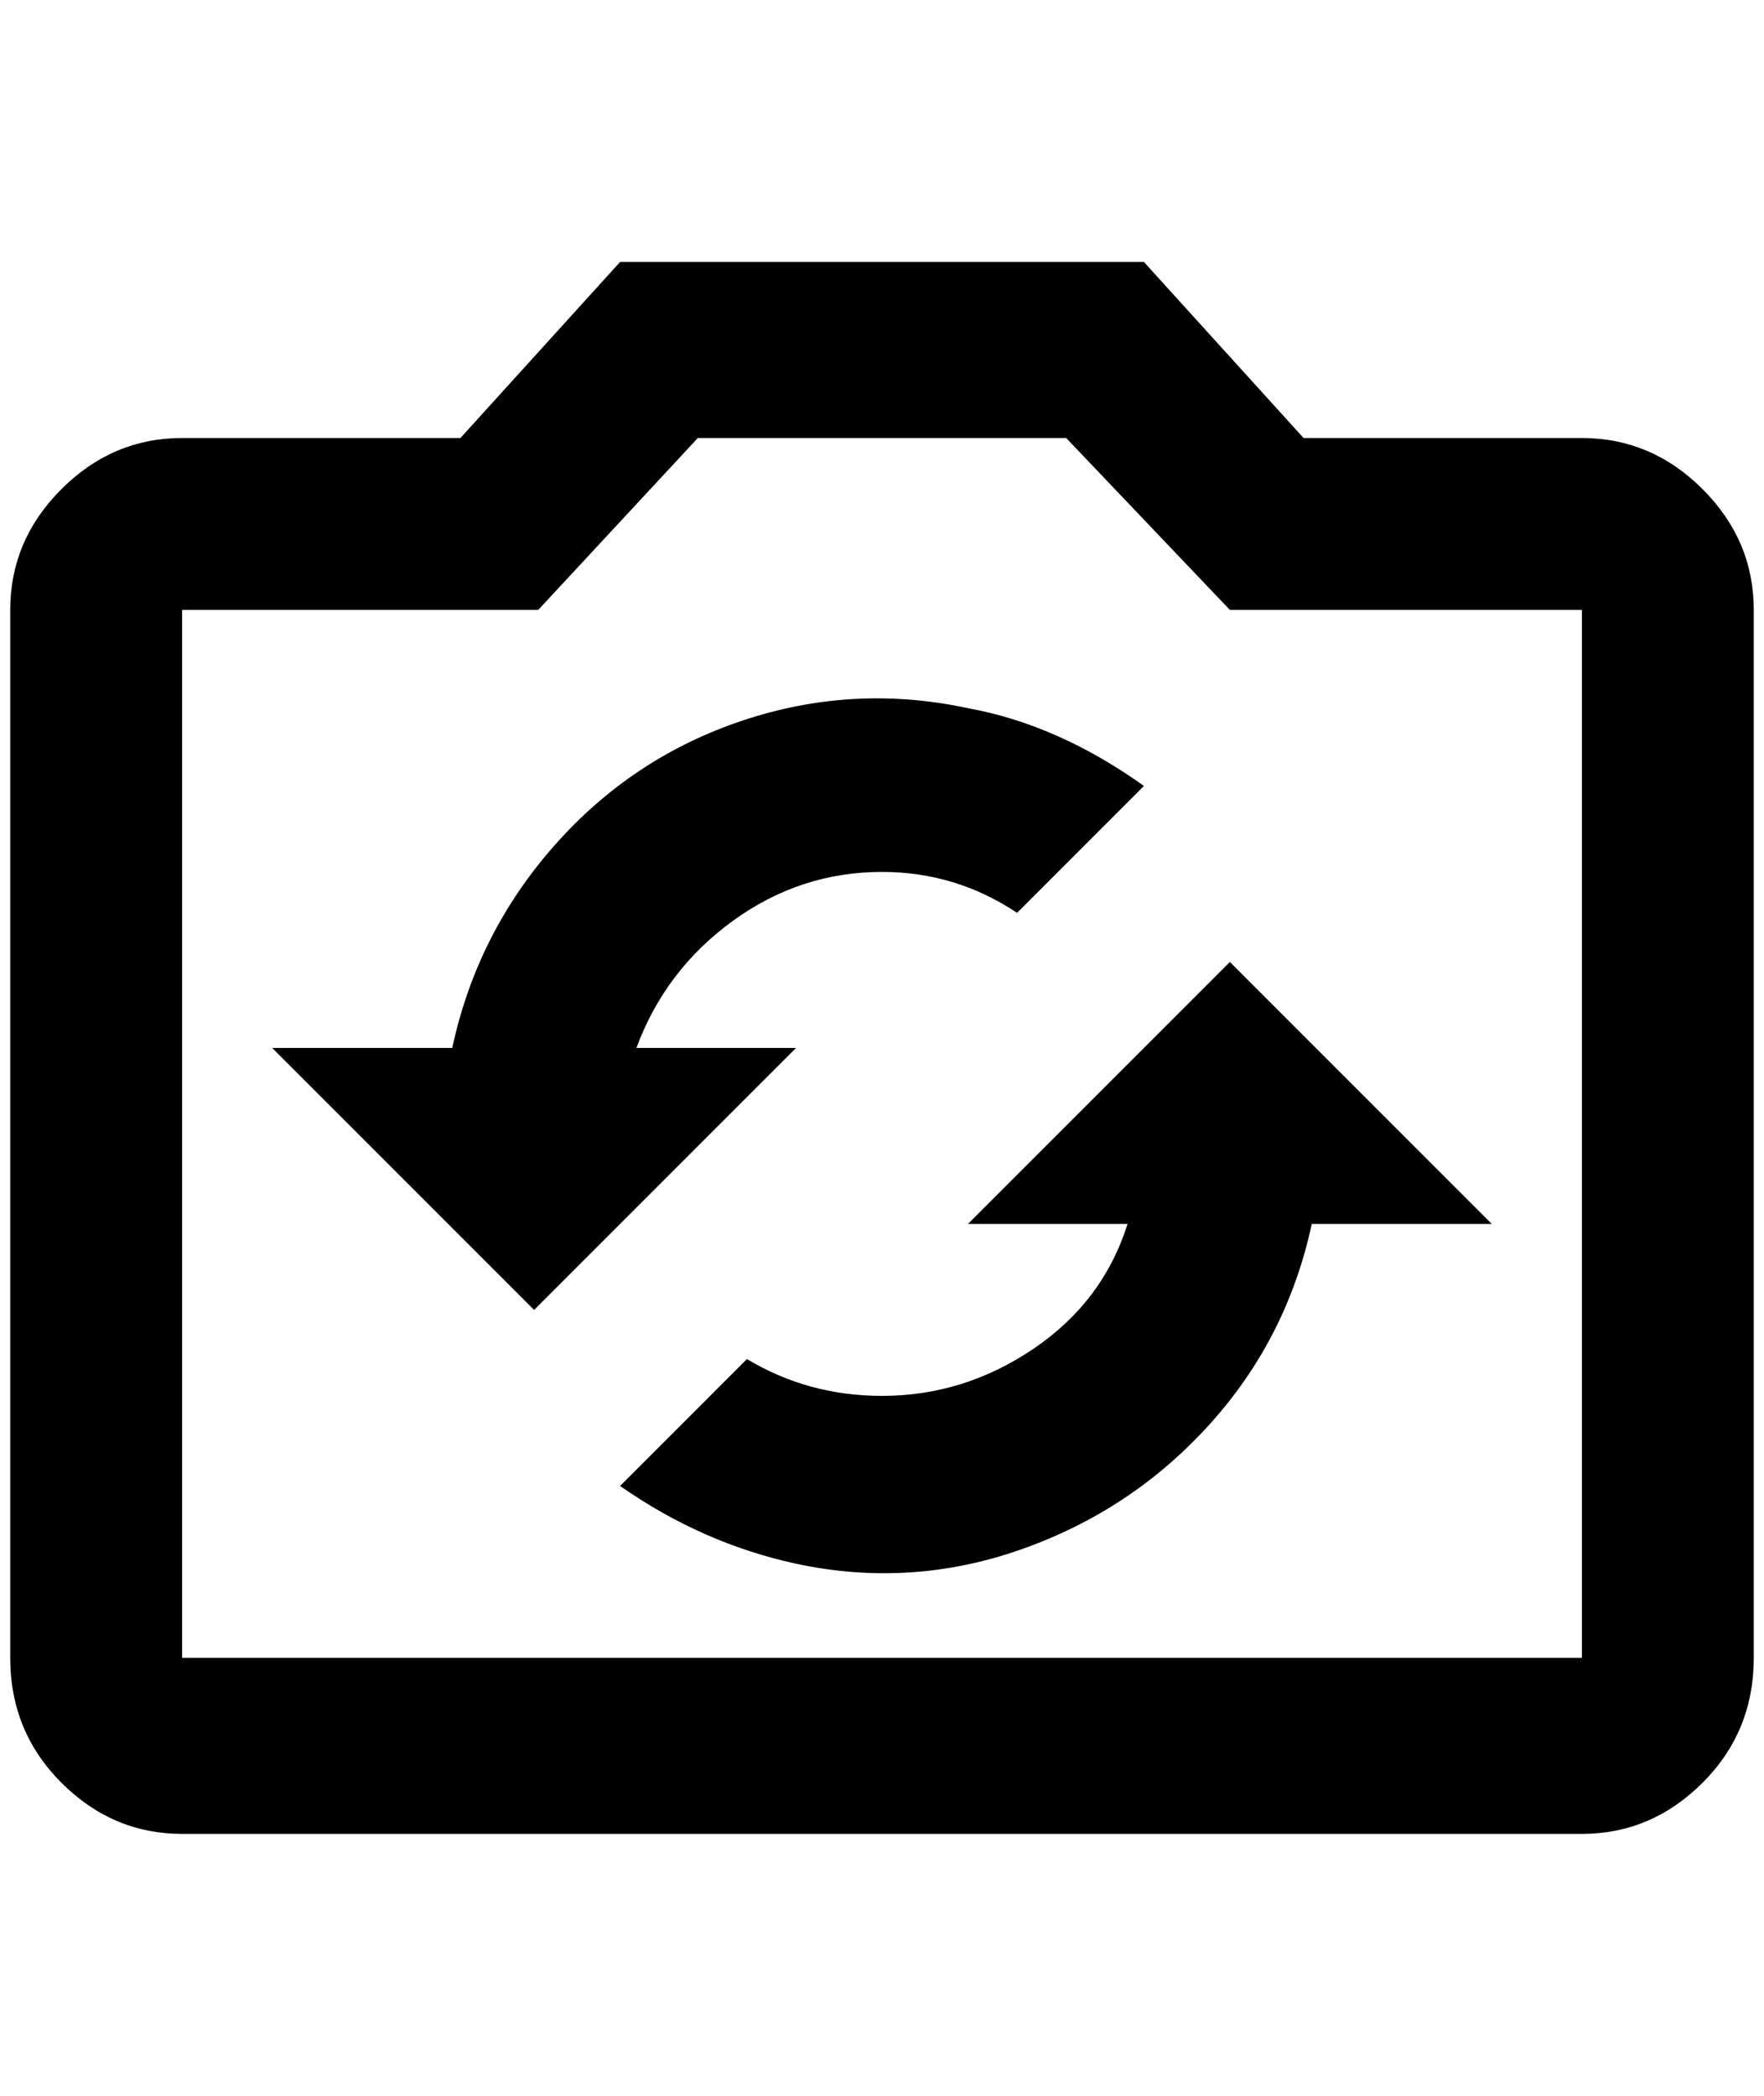<?xml version="1.0" standalone="no"?>
<!DOCTYPE svg PUBLIC "-//W3C//DTD SVG 1.1//EN" "http://www.w3.org/Graphics/SVG/1.1/DTD/svg11.dtd" >
<svg xmlns="http://www.w3.org/2000/svg" xmlns:xlink="http://www.w3.org/1999/xlink" version="1.1" viewBox="-10 0 1724 2048">
   <path fill="currentColor"
d="M1536 428h-272l-156 -172h-512l-156 172h-272q-68 0 -118 50t-50 118v1024q0 72 50 122t118 50h1368q68 0 118 -50t50 -122v-1024q0 -68 -50 -118t-118 -50zM1536 1620h-1368v-1024h348l156 -168h360l160 168h344v1024zM256 1024h176q24 -112 100 -198t184 -122t220 -12
q88 16 172 76l-124 124q-60 -40 -132 -40q-80 0 -146 48t-94 124h156l-256 256zM1272 1196q-24 112 -100 196t-184 122t-220 14q-92 -20 -172 -76l124 -124q60 36 132 36q80 0 148 -46t92 -122h-156l256 -256l256 256h-176z" />
</svg>
